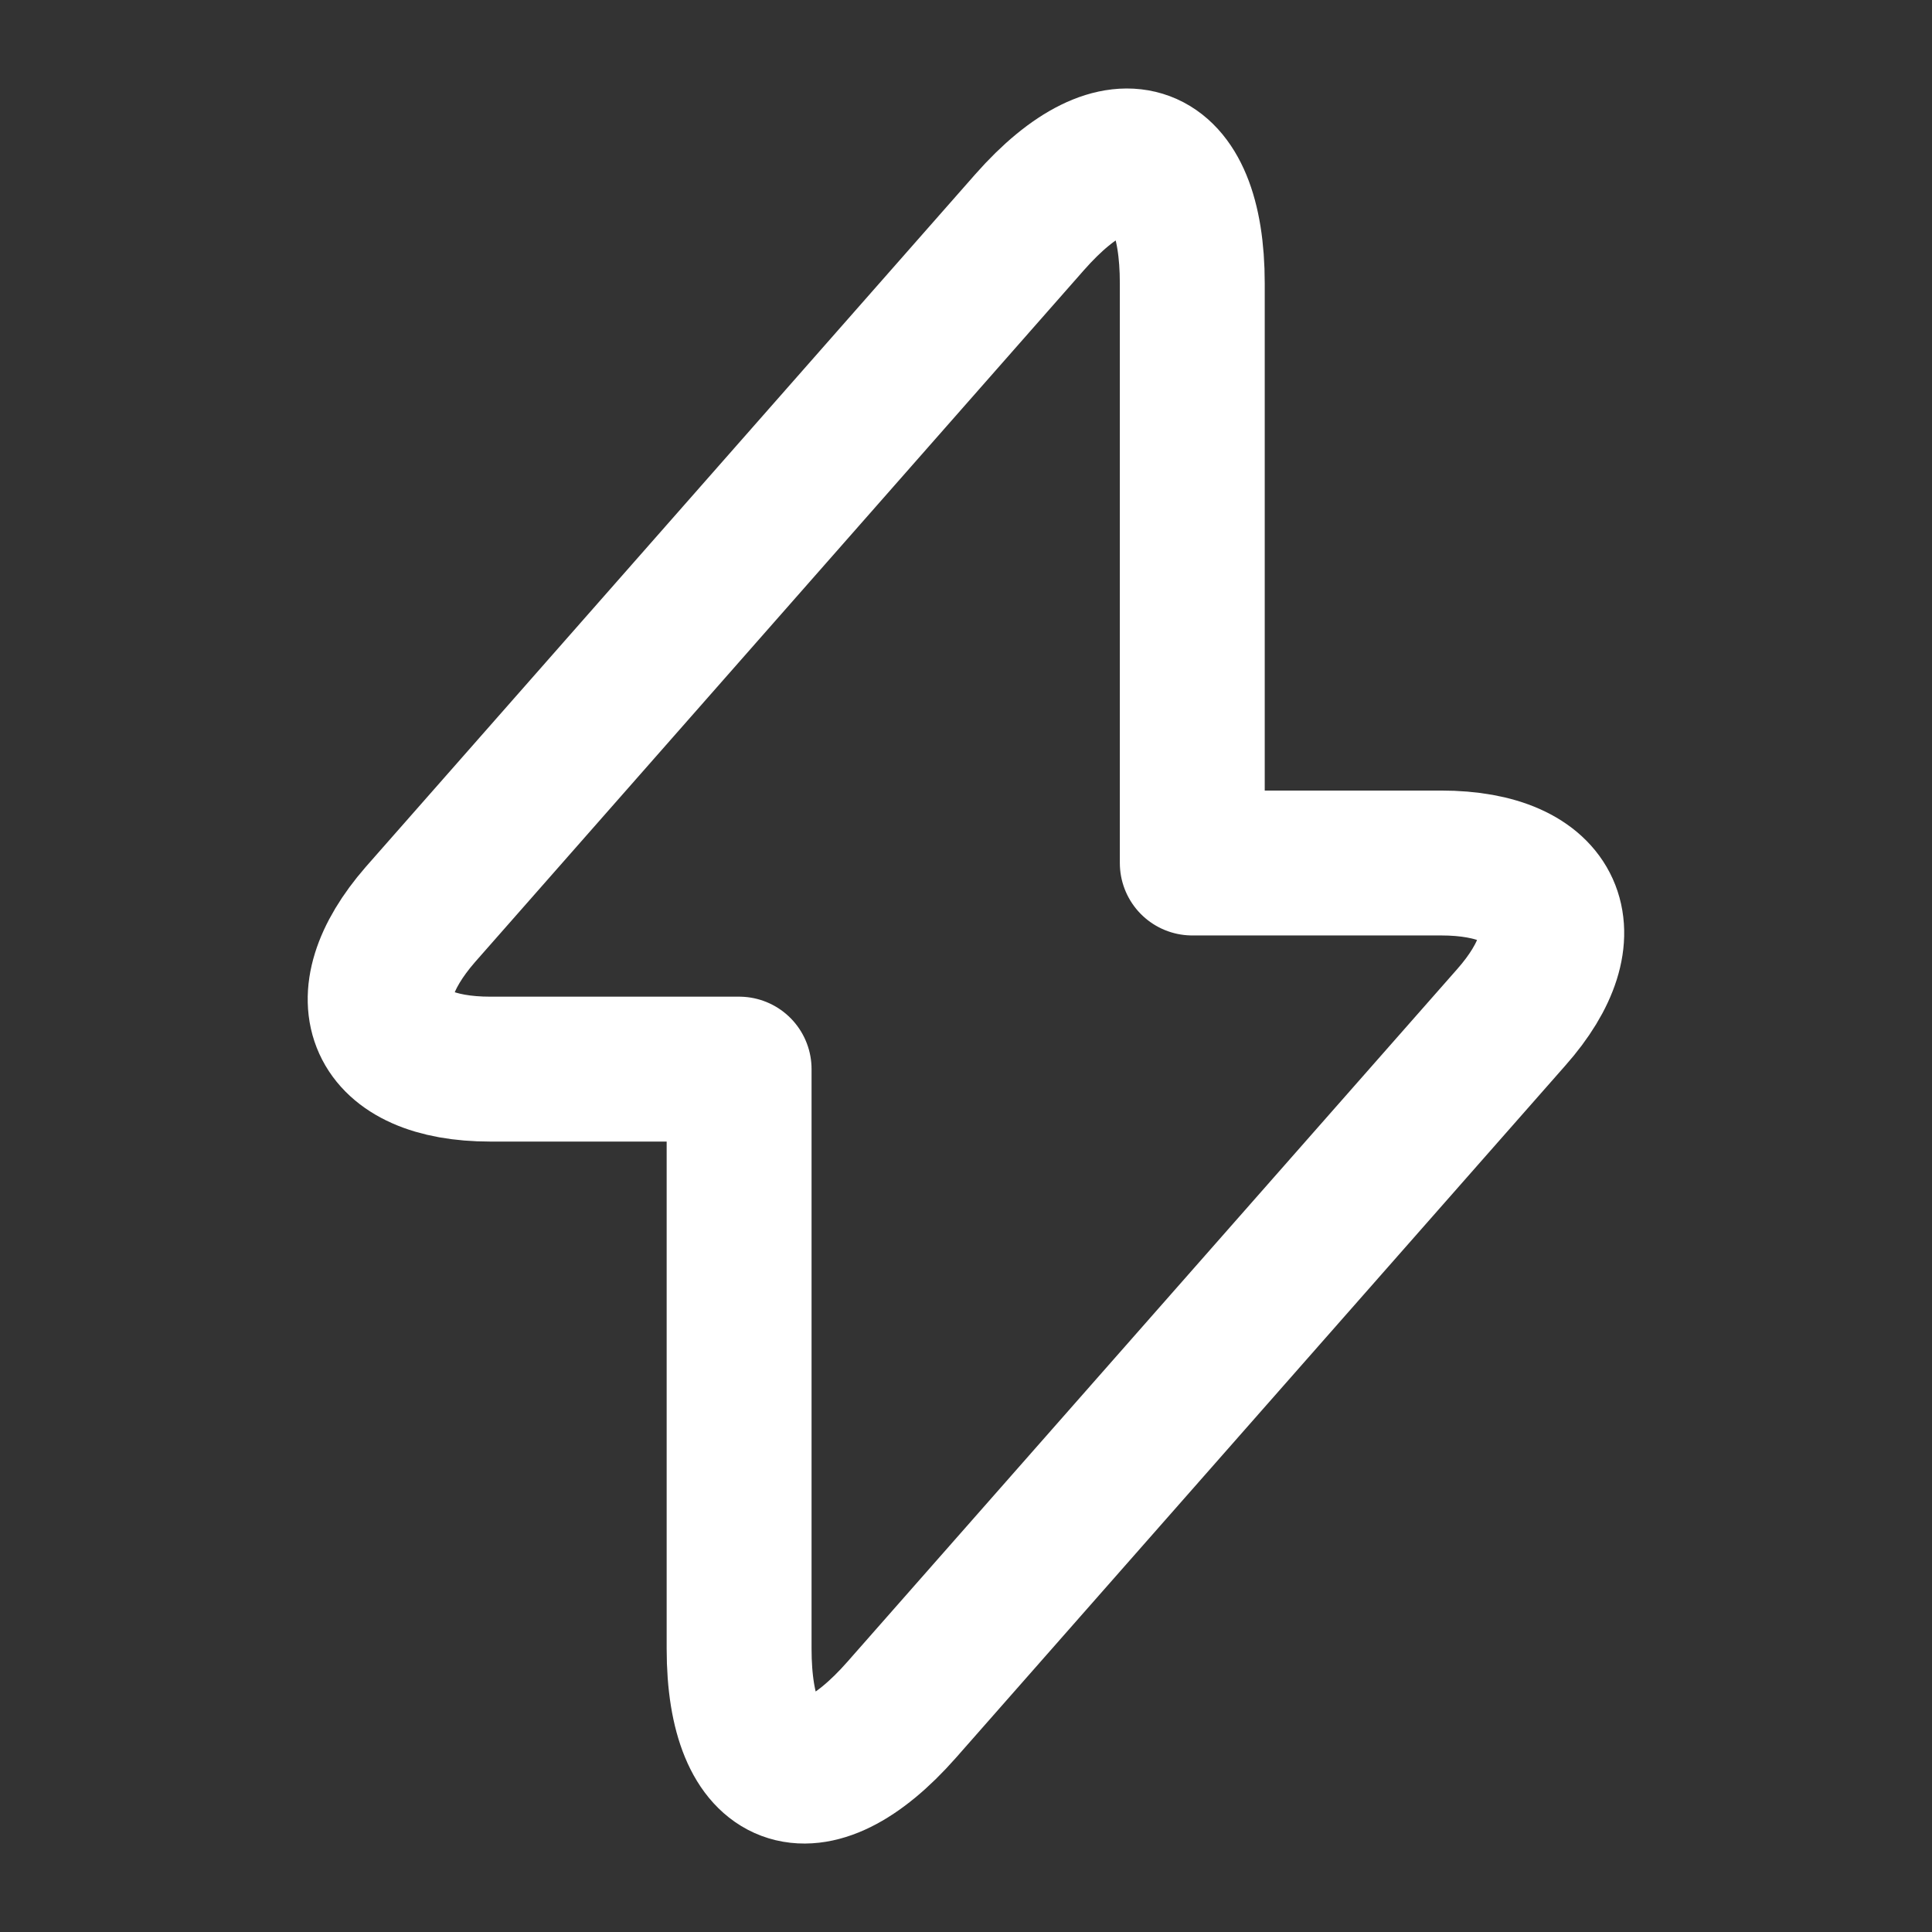 <svg width="16" height="16" viewBox="0 0 16 16" fill="none" xmlns="http://www.w3.org/2000/svg">
<rect x="0" y="0" width="16" height="16" fill="#333333" stroke="none"/>
<path d="M4.061 8.854H6.121V13.654C6.121 14.774 6.727 15 7.467 14.16L12.514 8.427C13.134 7.727 12.874 7.147 11.934 7.147H9.874V2.347C9.874 1.227 9.267 1 8.527 1.84L3.481 7.574C2.867 8.28 3.127 8.854 4.061 8.854Z" stroke="white" stroke-width="1.2" stroke-miterlimit="10" stroke-linecap="round" stroke-linejoin="round"/>
</svg>
